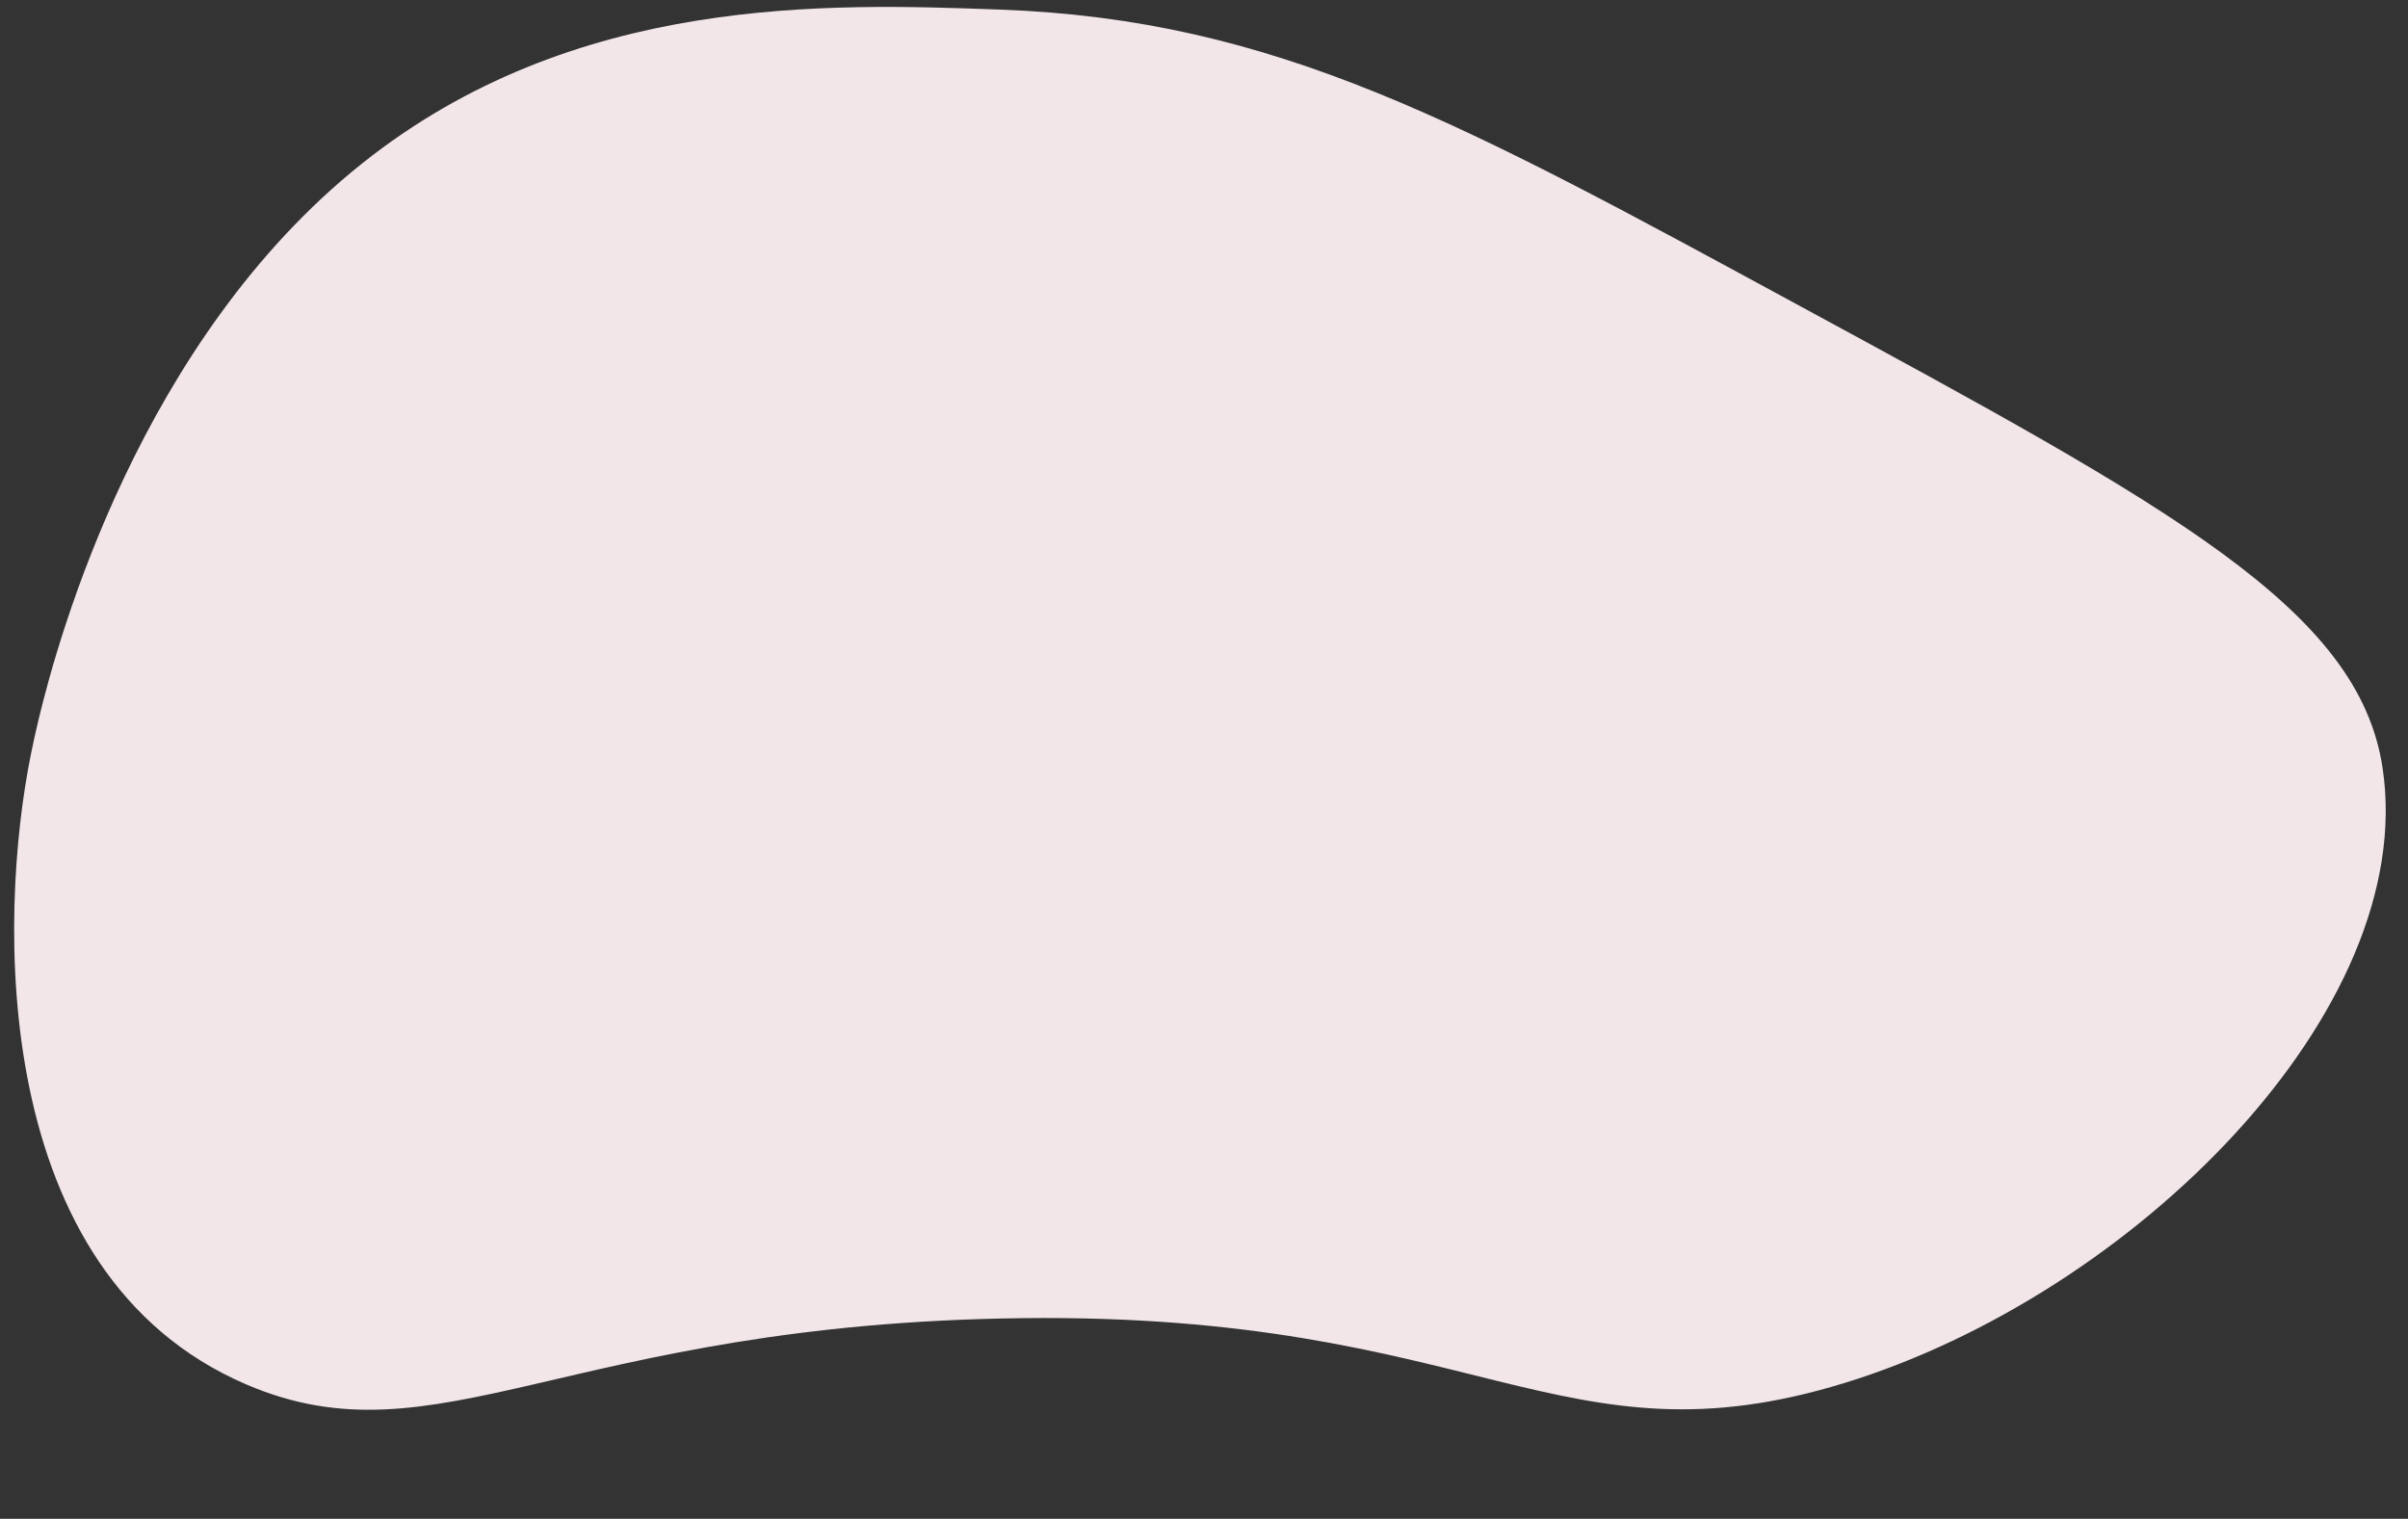 <?xml version="1.0" encoding="utf-8"?>
<!-- Generator: Adobe Illustrator 24.1.0, SVG Export Plug-In . SVG Version: 6.00 Build 0)  -->
<svg version="1.1" id="Calque_1" xmlns="http://www.w3.org/2000/svg" xmlns:xlink="http://www.w3.org/1999/xlink" x="0px" y="0px"
	 viewBox="0 0 5787 3650" style="enable-background:new 0 0 5787 3650;" xml:space="preserve">
<rect x="0" y="0" width="5787" height="3650" fill="#333333" stroke="none"/>
<style type="text/css">
	.st0{fill:#F2E6E9;}
	.st1{fill:#C3BED0;}
	.st2{fill:none;stroke:#707070;}
	.st3{fill:#D1D3E4;}
	.st4{fill:#FEF8F2;}
	.st5{fill:#464E9F;}
</style>
<path class="st0" d="M870,393C1380.4-14,1990.9,8.1,2402,23c665.9,24.1,1109.5,270.8,1921.6,711.3
	C5220.5,1220.7,5668.9,1463.9,5726,1846c87.2,583.2-600.1,1264.8-1293.4,1477.6c-682,209.3-877.6-168.9-1976.9-155.8
	c-1094.1,13-1404.4,356.1-1863.5,159.4C-28.6,3061-4.2,2201.1,74.2,1813c6.3-31.1,10.9-52,18.9-85.4
	C141.2,1527.4,337.7,817.4,870,393z"/>
<g id="Groupe_1" transform="translate(618 226)">
	<g id="Rectangle_1" transform="translate(-618 63)">
		<rect x="-248.6" y="1617.6" class="st1" width="224" height="81.4"/>
		<rect x="-248.2" y="1617.9" class="st2" width="223.3" height="80.8"/>
	</g>
	<g id="Rectangle_2" transform="translate(-618 352)">
		<rect x="-248.6" y="1482.3" class="st3" width="224" height="81.4"/>
		<rect x="-248.2" y="1482.6" class="st2" width="223.3" height="80.8"/>
	</g>
	<g id="Rectangle_3" transform="translate(-618 877)">
		<rect x="-248.6" y="1236.5" class="st4" width="224" height="81.4"/>
		<rect x="-248.2" y="1236.8" class="st2" width="223.3" height="80.8"/>
	</g>
	<g id="Rectangle_4" transform="translate(-618 624)">
		<rect x="-248.6" y="1355" class="st0" width="224" height="81.4"/>
		<rect x="-248.2" y="1355.2" class="st2" width="223.3" height="80.8"/>
	</g>
	<g id="Rectangle_5" transform="translate(-618 -226)">
		<rect x="-248.6" y="1752.9" class="st5" width="224" height="81.4"/>
		<rect x="-248.2" y="1753.2" class="st2" width="223.3" height="80.8"/>
	</g>
</g>
</svg>
